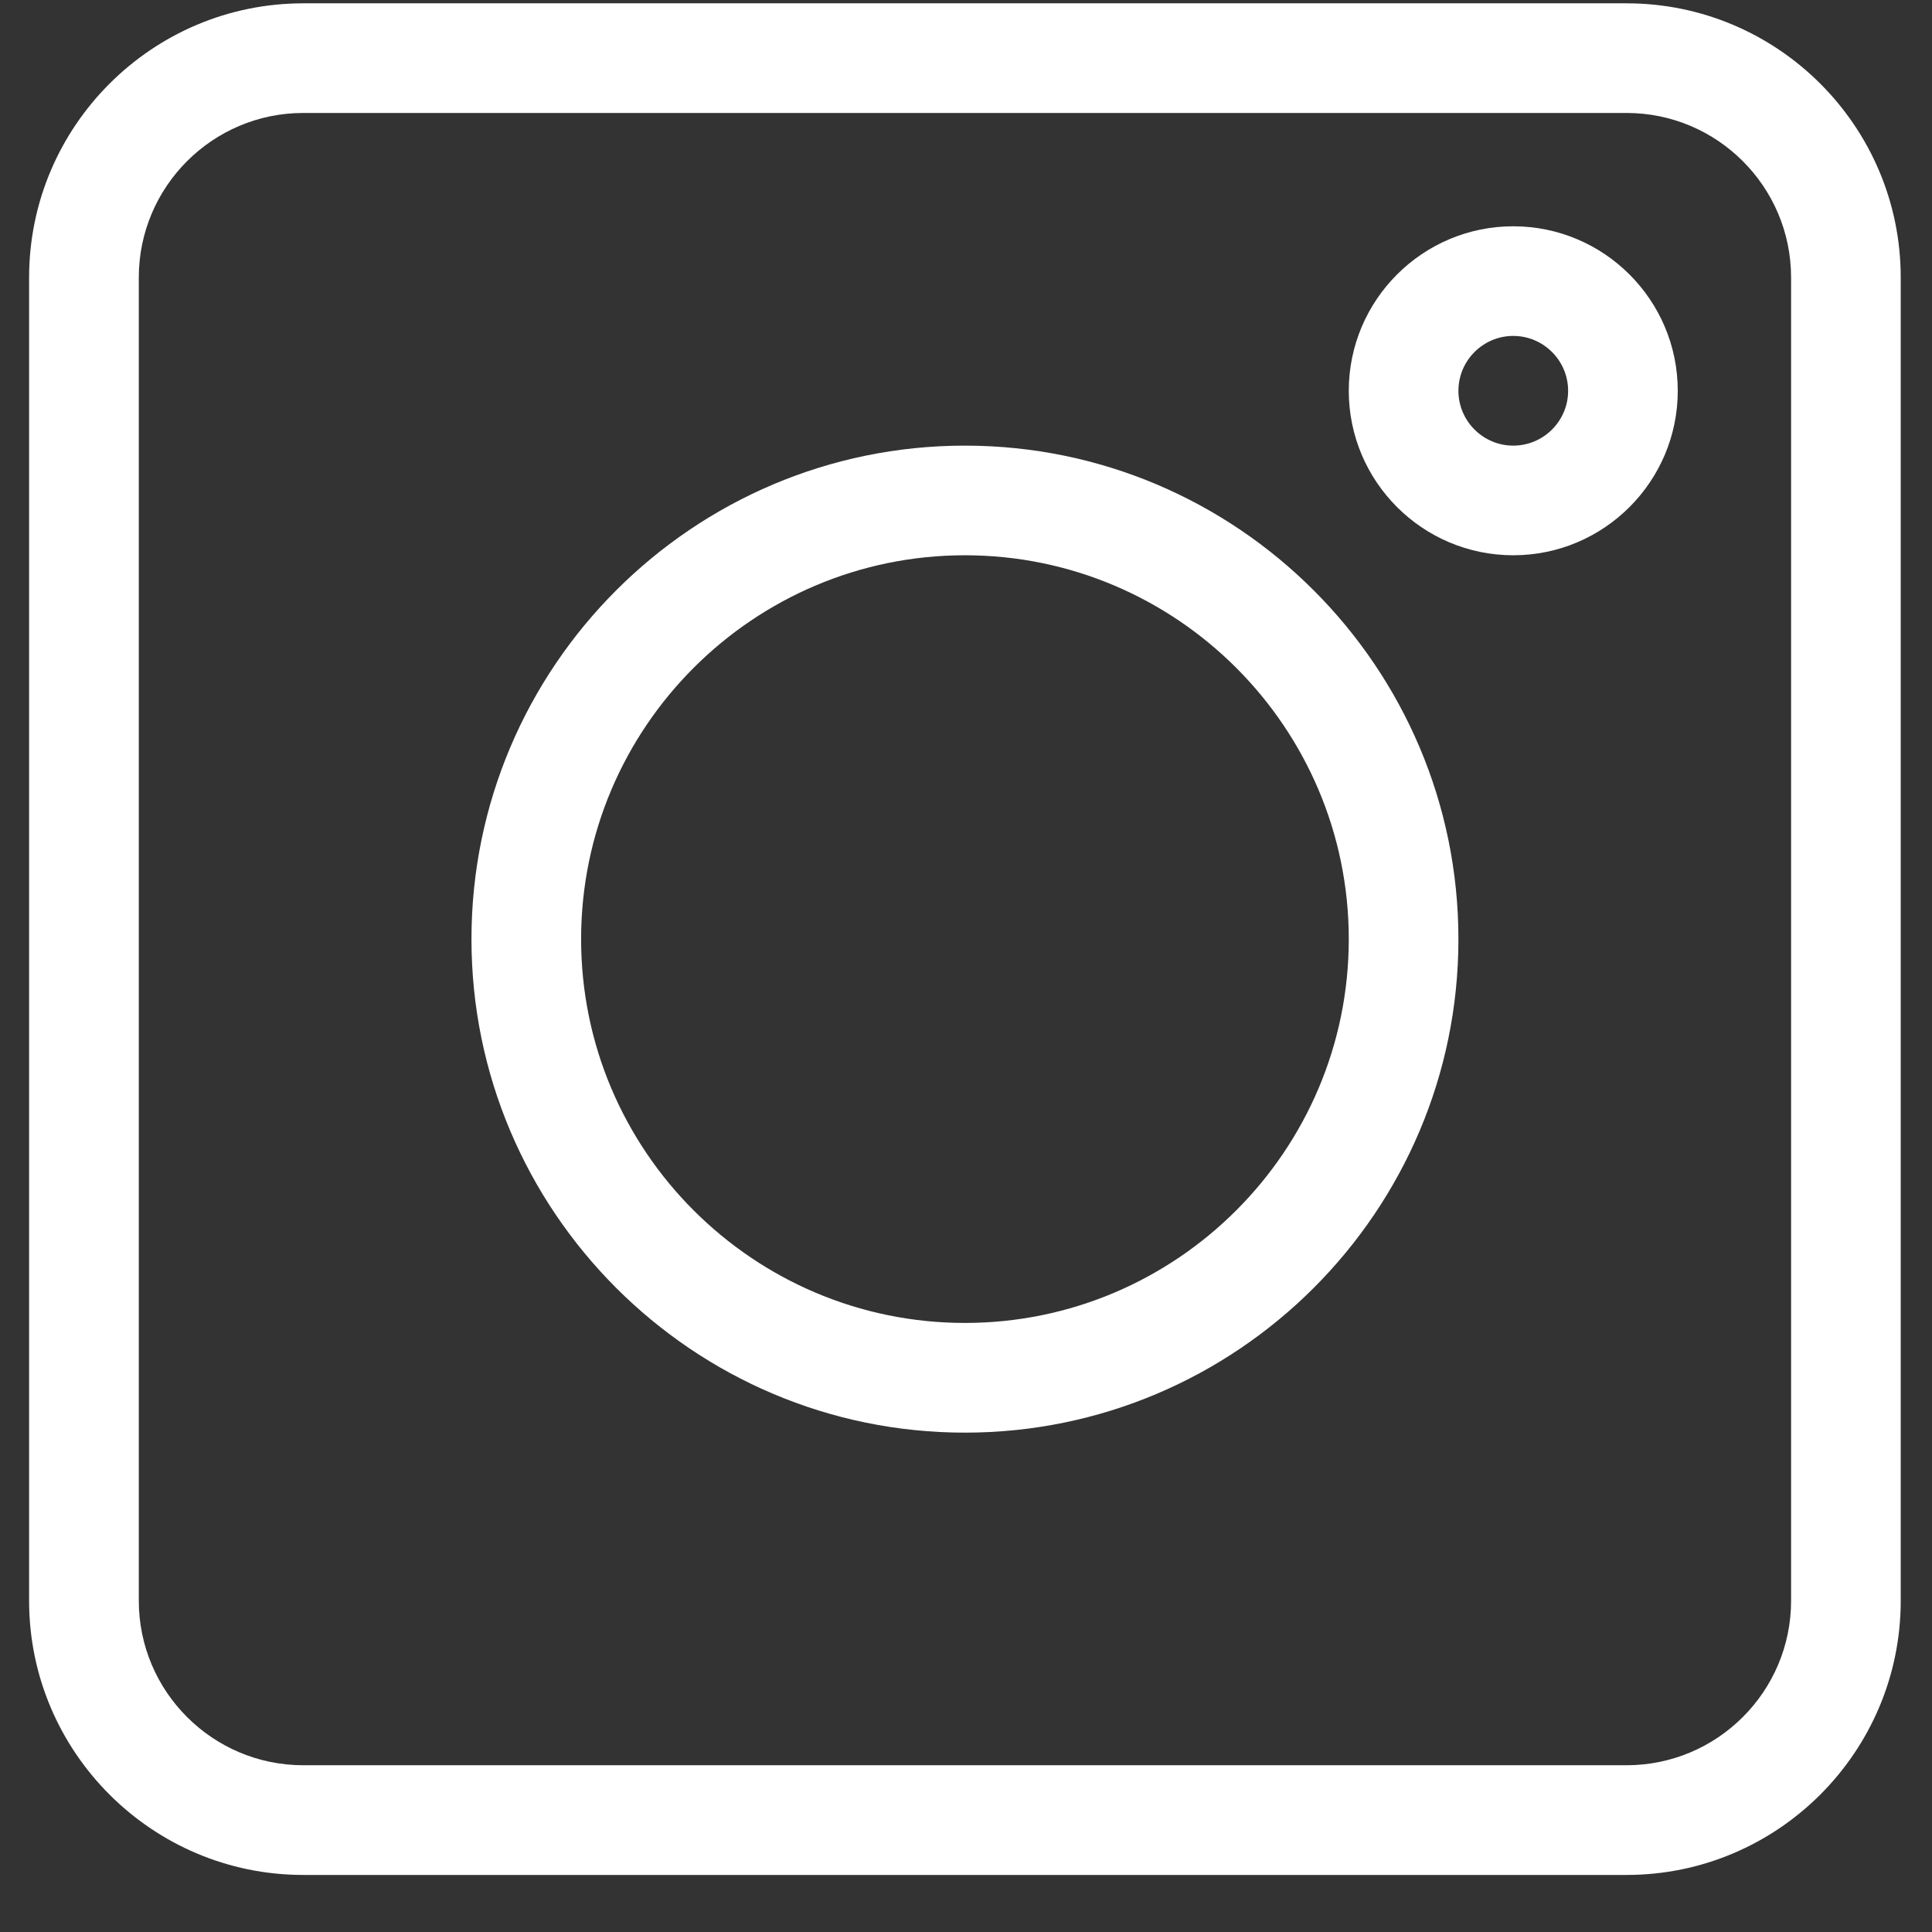 <svg width="32" height="32" viewBox="0 0 32 32" fill="none" xmlns="http://www.w3.org/2000/svg">
<rect x="0" y="0" width="32" height="32" fill="#333333" stroke="none"/>
<g clip-path="url(#clip0_9372_1746)">
<path d="M5.023 31.055H26.941C29.445 31.055 31.482 29.018 31.482 26.514V4.596C31.482 2.092 29.445 0.055 26.941 0.055H5.023C2.519 0.055 0.482 2.092 0.482 4.596V26.514C0.482 29.018 2.519 31.055 5.023 31.055ZM2.299 4.596C2.299 3.093 3.521 1.871 5.023 1.871H26.941C28.444 1.871 29.666 3.093 29.666 4.596V26.514C29.666 28.016 28.444 29.238 26.941 29.238H5.023C3.521 29.238 2.299 28.016 2.299 26.514V4.596Z" fill="white"/>
<path d="M15.982 23.729C20.489 23.729 24.156 20.062 24.156 15.555C24.156 11.048 20.489 7.381 15.982 7.381C11.476 7.381 7.809 11.048 7.809 15.555C7.809 20.062 11.476 23.729 15.982 23.729ZM15.982 9.197C19.488 9.197 22.34 12.049 22.34 15.555C22.34 19.06 19.488 21.912 15.982 21.912C12.477 21.912 9.625 19.06 9.625 15.555C9.625 12.049 12.477 9.197 15.982 9.197Z" fill="white"/>
<path d="M25.064 9.197C26.567 9.197 27.789 7.975 27.789 6.473C27.789 4.97 26.567 3.748 25.064 3.748C23.562 3.748 22.34 4.97 22.34 6.473C22.34 7.975 23.562 9.197 25.064 9.197ZM25.064 5.564C25.565 5.564 25.973 5.972 25.973 6.473C25.973 6.973 25.565 7.381 25.064 7.381C24.564 7.381 24.156 6.973 24.156 6.473C24.156 5.972 24.564 5.564 25.064 5.564Z" fill="white"/>
</g>
<defs>
<clipPath id="clip0_9372_1746">
<rect width="31" height="31" fill="white" transform="translate(0.482 0.055)"/>
</clipPath>
</defs>
</svg>
